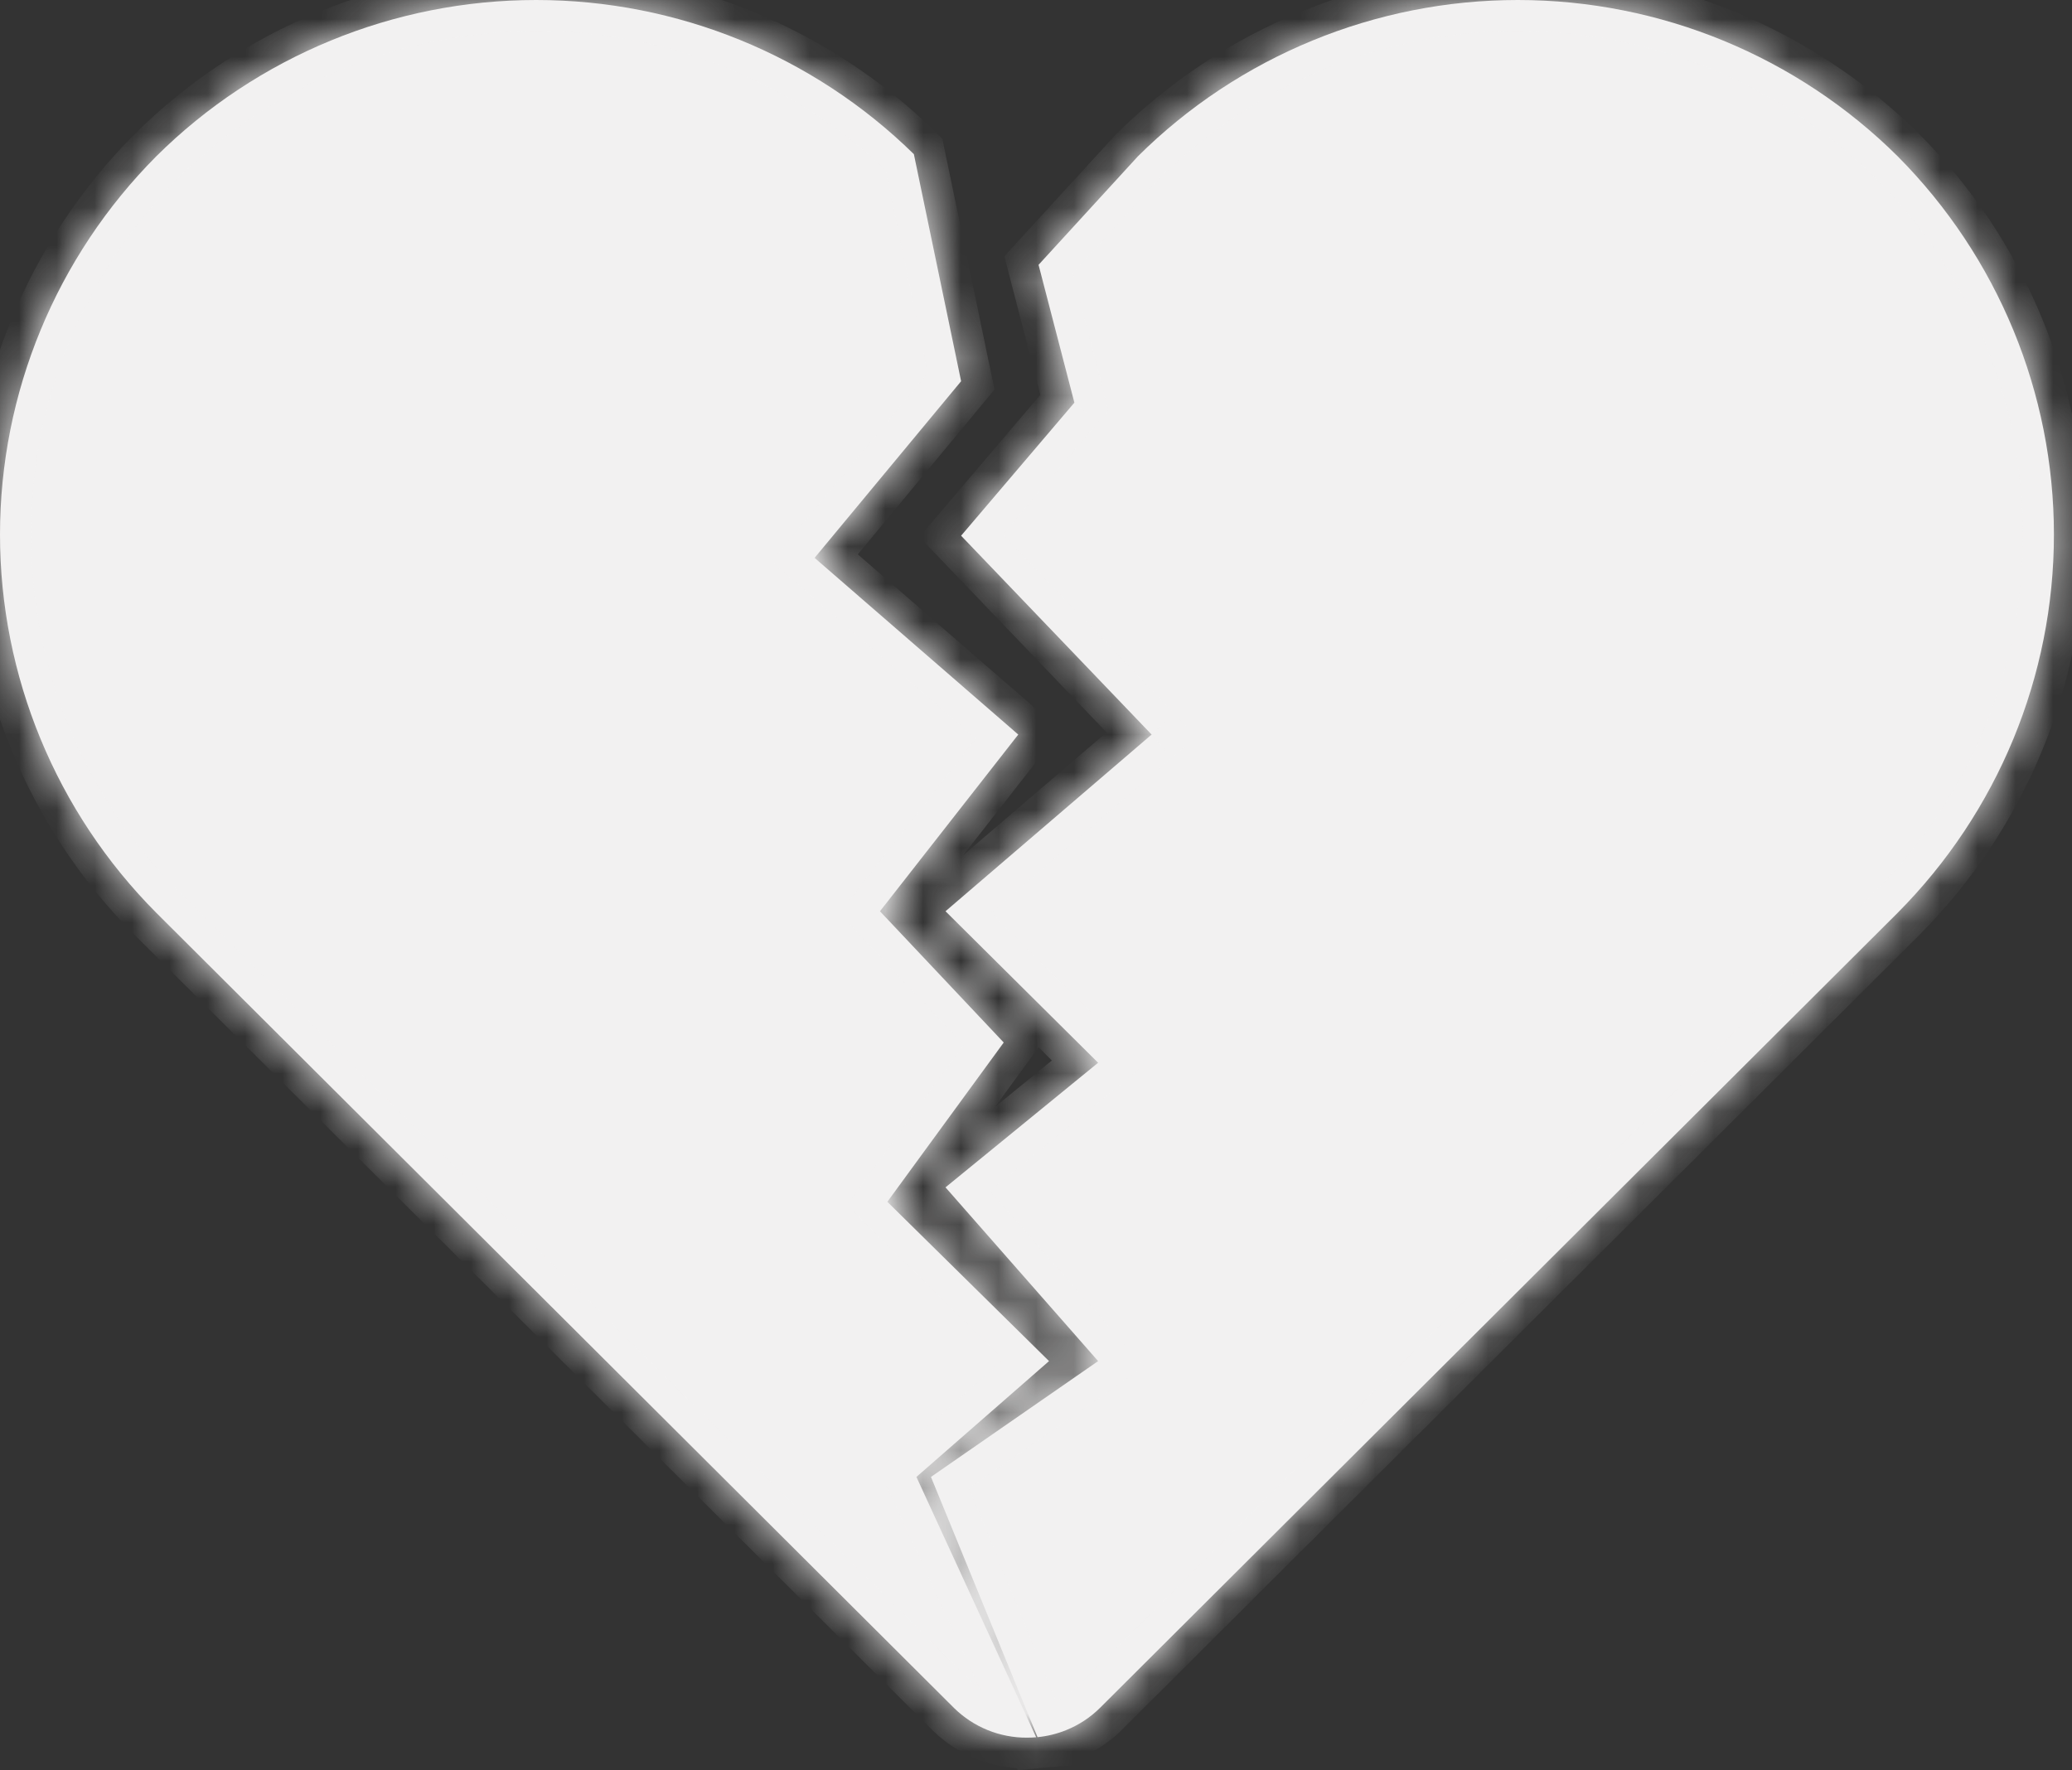 <svg width="55" height="47" viewBox="0 0 55 47" fill="none" xmlns="http://www.w3.org/2000/svg">
<rect x="0" y="0" width="55" height="47" fill="#333333" stroke="none"/>
<mask id="path-1-inside-1_3172_10034" fill="white">
<path fill-rule="evenodd" clip-rule="evenodd" d="M26.214 45.931C26.546 46.066 26.901 46.135 27.26 46.133C27.342 46.133 27.424 46.13 27.505 46.123L24.326 39.211L27.846 36.136L23.554 31.907L26.643 27.678L23.358 24.193L27.029 19.502L21.623 14.811L25.512 10.121L24.258 4.093C21.586 1.471 17.985 0 14.232 0C10.451 0 6.824 1.493 4.147 4.151C1.49 6.823 0 10.432 0 14.192C0 17.952 1.49 21.56 4.147 24.233L25.325 45.346C25.58 45.597 25.882 45.796 26.214 45.931ZM27.541 46.12L24.712 39.211L29.149 36.136L25.098 31.523L29.149 28.215L25.098 24.193L30.569 19.502L25.512 14.223L28.519 10.69L27.568 7.031L30.204 4.151C32.881 1.493 36.508 0 40.289 0C44.07 0 47.696 1.493 50.374 4.151C53.03 6.823 54.52 10.432 54.52 14.192C54.52 17.952 53.03 21.56 50.374 24.233L29.195 45.346C28.941 45.597 28.639 45.796 28.306 45.931C28.061 46.031 27.803 46.094 27.541 46.12Z"/>
</mask>
<path fill-rule="evenodd" clip-rule="evenodd" d="M26.214 45.931C26.546 46.066 26.901 46.135 27.26 46.133C27.342 46.133 27.424 46.13 27.505 46.123L24.326 39.211L27.846 36.136L23.554 31.907L26.643 27.678L23.358 24.193L27.029 19.502L21.623 14.811L25.512 10.121L24.258 4.093C21.586 1.471 17.985 0 14.232 0C10.451 0 6.824 1.493 4.147 4.151C1.49 6.823 0 10.432 0 14.192C0 17.952 1.49 21.56 4.147 24.233L25.325 45.346C25.58 45.597 25.882 45.796 26.214 45.931ZM27.541 46.12L24.712 39.211L29.149 36.136L25.098 31.523L29.149 28.215L25.098 24.193L30.569 19.502L25.512 14.223L28.519 10.69L27.568 7.031L30.204 4.151C32.881 1.493 36.508 0 40.289 0C44.07 0 47.696 1.493 50.374 4.151C53.03 6.823 54.52 10.432 54.52 14.192C54.52 17.952 53.03 21.56 50.374 24.233L29.195 45.346C28.941 45.597 28.639 45.796 28.306 45.931C28.061 46.031 27.803 46.094 27.541 46.12Z" fill="#F2F1F1"/>
<path d="M27.26 46.133L27.265 45.309L27.255 45.31L27.26 46.133ZM26.214 45.931L26.524 45.169H26.524L26.214 45.931ZM27.505 46.123L27.573 46.943L28.743 46.845L28.252 45.779L27.505 46.123ZM24.326 39.211L23.785 38.592L23.321 38.996L23.578 39.555L24.326 39.211ZM27.846 36.136L28.388 36.756L29.055 36.172L28.424 35.55L27.846 36.136ZM23.554 31.907L22.889 31.422L22.47 31.995L22.976 32.493L23.554 31.907ZM26.643 27.678L27.307 28.164L27.711 27.611L27.241 27.114L26.643 27.678ZM23.358 24.193L22.709 23.686L22.274 24.243L22.759 24.758L23.358 24.193ZM27.029 19.502L27.677 20.009L28.159 19.393L27.568 18.881L27.029 19.502ZM21.623 14.811L20.989 14.286L20.476 14.906L21.084 15.433L21.623 14.811ZM25.512 10.121L26.146 10.646L26.399 10.341L26.318 9.953L25.512 10.121ZM24.258 4.093L25.064 3.925L25.013 3.681L24.834 3.506L24.258 4.093ZM4.147 4.151L3.567 3.567L3.563 3.571L4.147 4.151ZM4.147 24.233L3.563 24.813L3.566 24.815L4.147 24.233ZM25.325 45.346L24.744 45.928L24.747 45.931L25.325 45.346ZM27.541 46.12L26.779 46.431L27.011 46.998L27.62 46.939L27.541 46.12ZM24.712 39.211L24.243 38.535L23.7 38.911L23.951 39.523L24.712 39.211ZM29.149 36.136L29.618 36.812L30.377 36.286L29.768 35.593L29.149 36.136ZM25.098 31.523L24.578 30.885L23.917 31.425L24.48 32.066L25.098 31.523ZM29.149 28.215L29.67 28.852L30.378 28.274L29.729 27.631L29.149 28.215ZM25.098 24.193L24.562 23.568L23.886 24.149L24.518 24.777L25.098 24.193ZM30.569 19.502L31.104 20.127L31.765 19.561L31.163 18.933L30.569 19.502ZM25.512 14.223L24.886 13.69L24.404 14.255L24.918 14.792L25.512 14.223ZM28.519 10.69L29.145 11.223L29.423 10.898L29.315 10.483L28.519 10.69ZM27.568 7.031L26.961 6.475L26.66 6.805L26.772 7.237L27.568 7.031ZM30.204 4.151L29.624 3.567L29.61 3.581L29.597 3.595L30.204 4.151ZM50.374 4.151L50.957 3.571L50.953 3.567L50.374 4.151ZM50.374 24.233L50.955 24.815L50.957 24.813L50.374 24.233ZM29.195 45.346L29.774 45.931L29.776 45.928L29.195 45.346ZM28.306 45.931L27.997 45.169L27.997 45.169L28.306 45.931ZM27.255 45.31C27.005 45.311 26.756 45.263 26.524 45.169L25.904 46.693C26.336 46.869 26.798 46.958 27.265 46.955L27.255 45.31ZM27.436 45.303C27.379 45.308 27.322 45.31 27.265 45.31L27.255 46.955C27.362 46.956 27.468 46.952 27.573 46.943L27.436 45.303ZM23.578 39.555L26.757 46.467L28.252 45.779L25.074 38.867L23.578 39.555ZM27.305 35.516L23.785 38.592L24.867 39.831L28.388 36.756L27.305 35.516ZM22.976 32.493L27.269 36.722L28.424 35.55L24.131 31.321L22.976 32.493ZM25.978 27.193L22.889 31.422L24.218 32.392L27.307 28.164L25.978 27.193ZM22.759 24.758L26.044 28.243L27.241 27.114L23.956 23.629L22.759 24.758ZM26.381 18.995L22.709 23.686L24.006 24.7L27.677 20.009L26.381 18.995ZM21.084 15.433L26.489 20.124L27.568 18.881L22.162 14.19L21.084 15.433ZM24.879 9.595L20.989 14.286L22.257 15.337L26.146 10.646L24.879 9.595ZM23.452 4.261L24.707 10.288L26.318 9.953L25.064 3.925L23.452 4.261ZM14.232 0.823C17.77 0.823 21.164 2.21 23.681 4.68L24.834 3.506C22.009 0.732 18.2 -0.823 14.232 -0.823V0.823ZM4.726 4.735C7.249 2.23 10.667 0.823 14.232 0.823V-0.823C10.234 -0.823 6.399 0.755 3.567 3.567L4.726 4.735ZM0.823 14.192C0.823 10.649 2.227 7.25 4.73 4.731L3.563 3.571C0.754 6.397 -0.823 10.214 -0.823 14.192H0.823ZM4.73 23.652C2.227 21.134 0.823 17.734 0.823 14.192H-0.823C-0.823 18.17 0.754 21.986 3.563 24.813L4.73 23.652ZM25.906 44.763L4.728 23.65L3.566 24.815L24.744 45.928L25.906 44.763ZM26.524 45.169C26.292 45.074 26.081 44.935 25.903 44.76L24.747 45.931C25.078 46.259 25.472 46.518 25.904 46.693L26.524 45.169ZM28.302 45.808L25.474 38.9L23.951 39.523L26.779 46.431L28.302 45.808ZM25.181 39.888L29.618 36.812L28.681 35.459L24.243 38.535L25.181 39.888ZM29.768 35.593L25.716 30.98L24.48 32.066L28.531 36.679L29.768 35.593ZM25.619 32.16L29.67 28.852L28.629 27.577L24.578 30.885L25.619 32.16ZM29.729 27.631L25.678 23.609L24.518 24.777L28.57 28.799L29.729 27.631ZM25.634 24.818L31.104 20.127L30.033 18.878L24.562 23.568L25.634 24.818ZM31.163 18.933L26.107 13.654L24.918 14.792L29.974 20.071L31.163 18.933ZM26.139 14.756L29.145 11.223L27.892 10.157L24.886 13.69L26.139 14.756ZM29.315 10.483L28.365 6.824L26.772 7.237L27.722 10.897L29.315 10.483ZM28.175 7.586L30.811 4.706L29.597 3.595L26.961 6.475L28.175 7.586ZM30.784 4.735C33.306 2.23 36.724 0.823 40.289 0.823V-0.823C36.291 -0.823 32.456 0.755 29.624 3.567L30.784 4.735ZM40.289 0.823C43.853 0.823 47.271 2.23 49.794 4.735L50.953 3.567C48.122 0.755 44.286 -0.823 40.289 -0.823V0.823ZM49.79 4.731C52.294 7.25 53.697 10.649 53.697 14.192H55.343C55.343 10.214 53.767 6.397 50.957 3.571L49.79 4.731ZM53.697 14.192C53.697 17.734 52.294 21.134 49.79 23.652L50.957 24.813C53.767 21.986 55.343 18.17 55.343 14.192H53.697ZM49.793 23.65L28.614 44.763L29.776 45.928L50.955 24.815L49.793 23.65ZM28.617 44.76C28.439 44.935 28.229 45.074 27.997 45.169L28.616 46.693C29.049 46.518 29.442 46.259 29.774 45.931L28.617 44.76ZM27.997 45.169C27.825 45.238 27.645 45.283 27.461 45.301L27.62 46.939C27.962 46.906 28.298 46.823 28.617 46.693L27.997 45.169Z" fill="#F2F1F1" mask="url(#path-1-inside-1_3172_10034)"/>
</svg>
